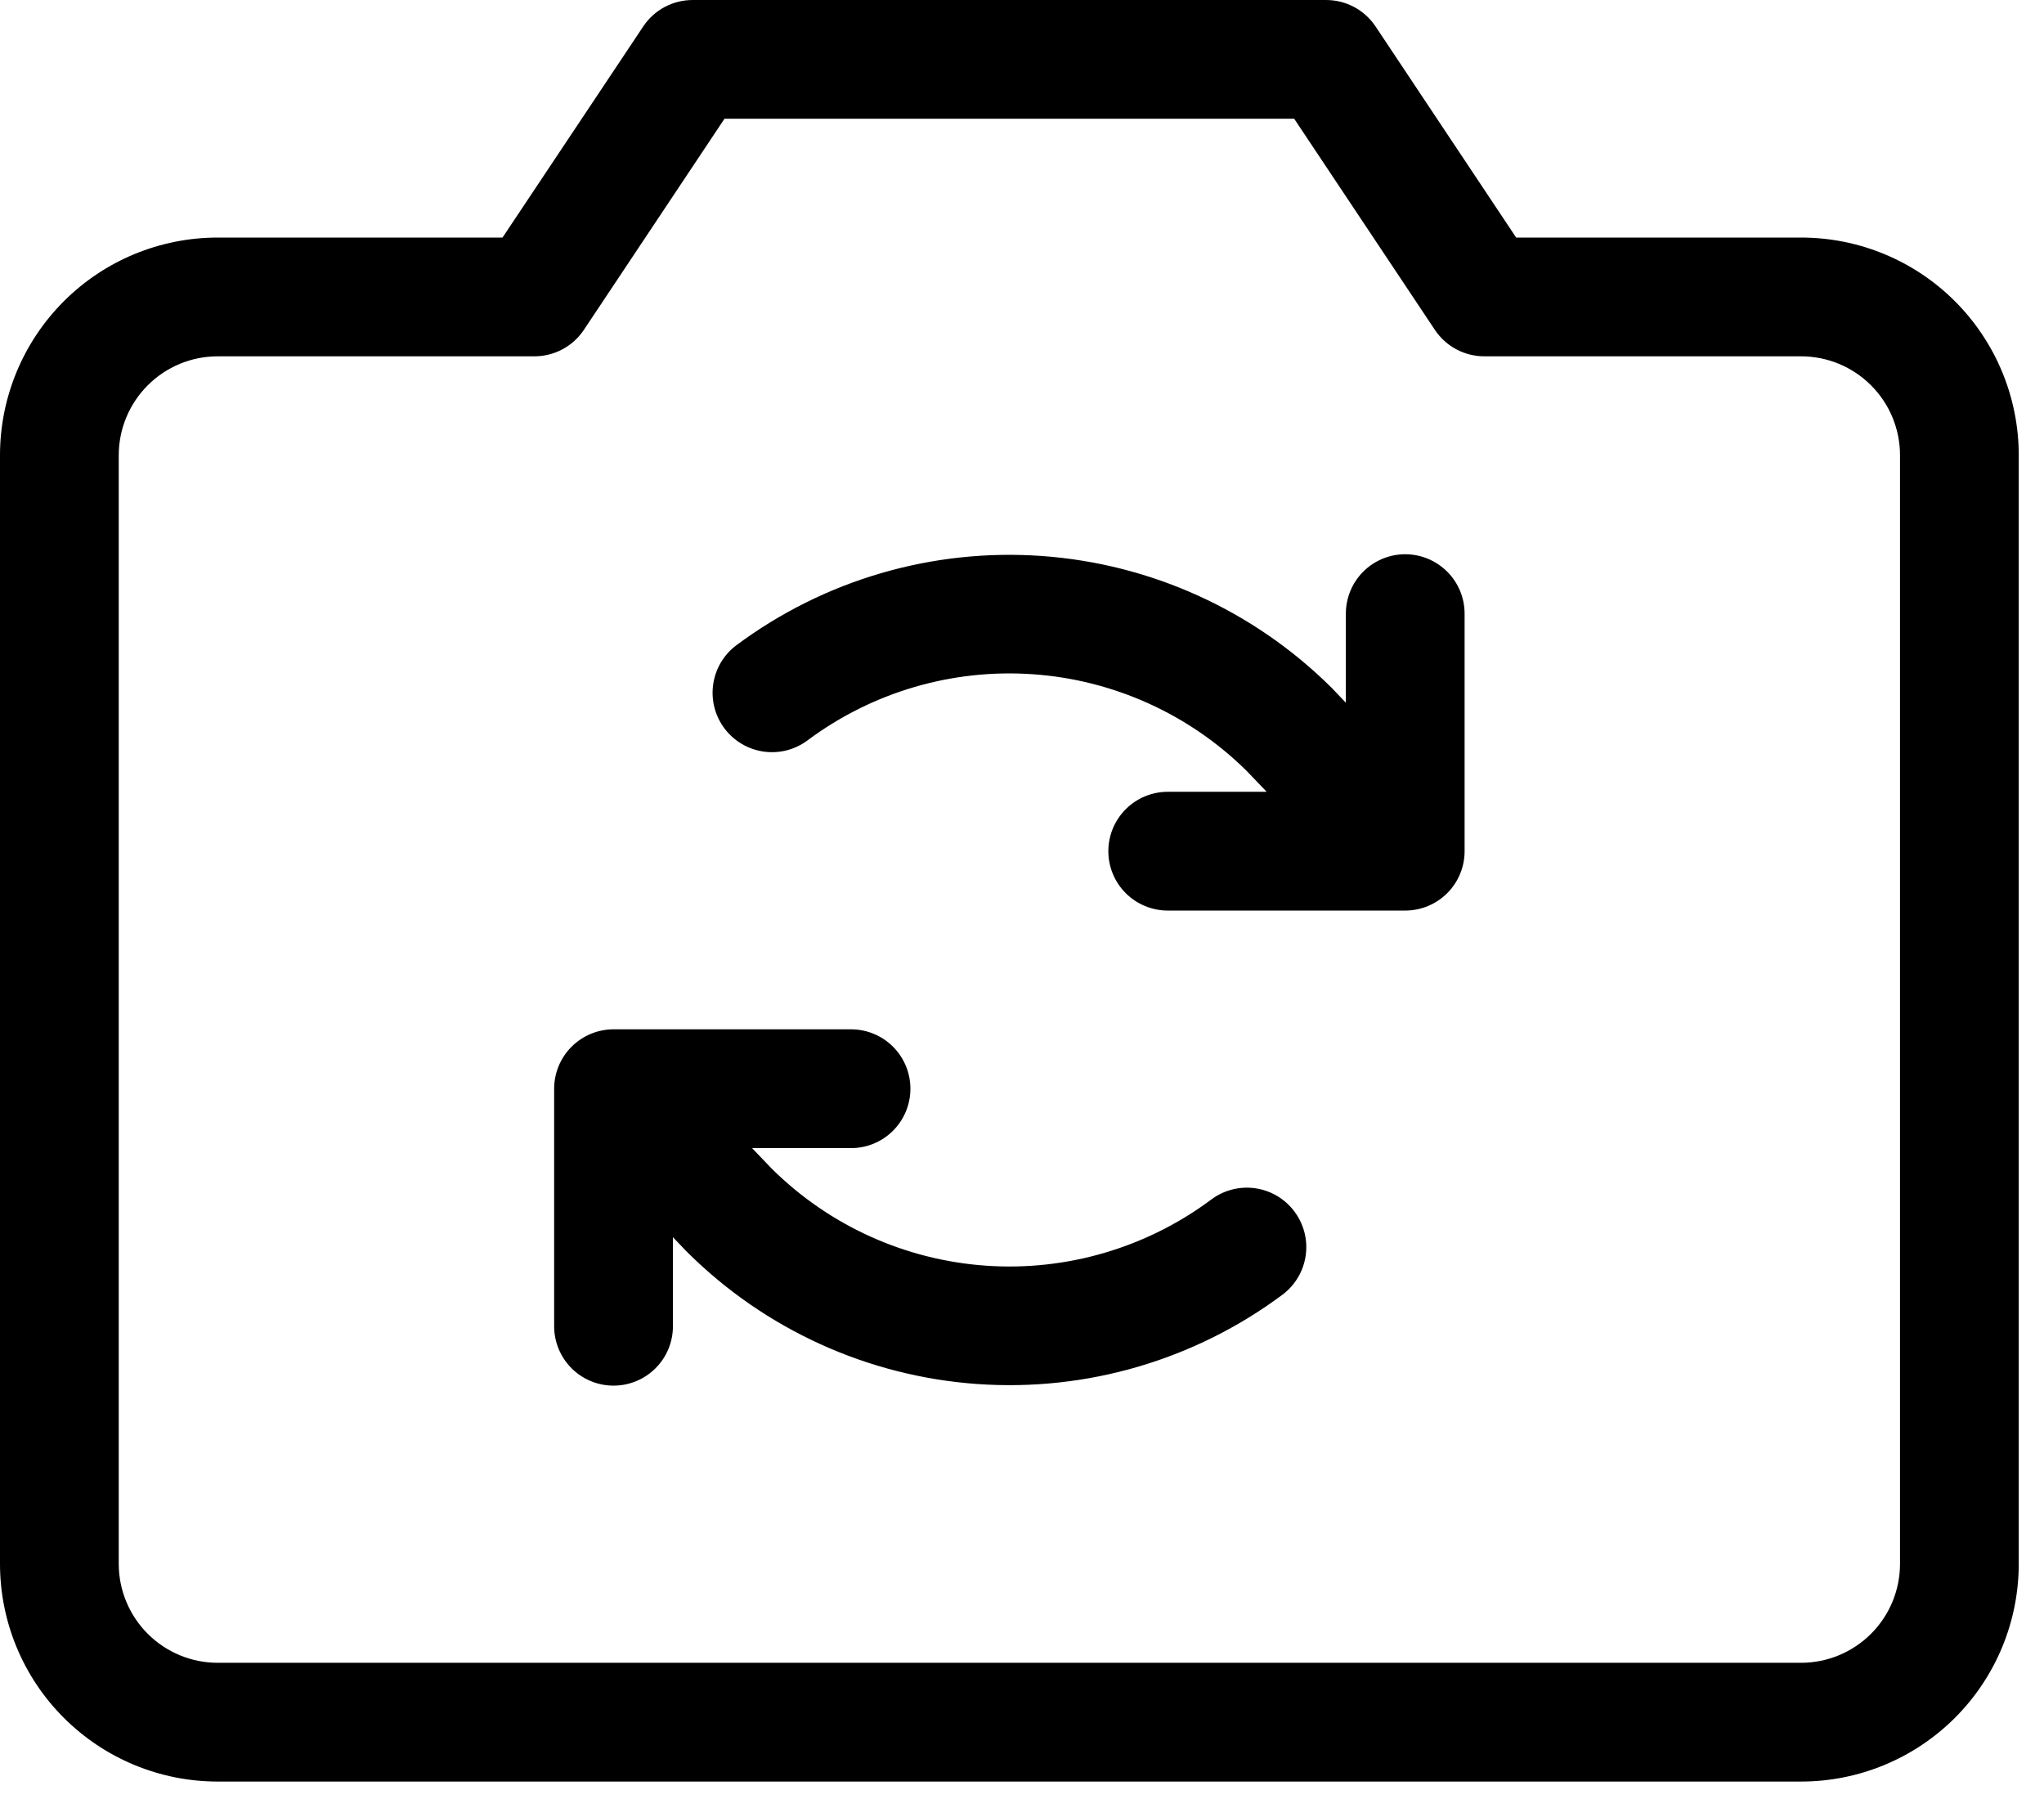 <svg width="54" height="48" viewBox="0 0 54 48" fill="none" xmlns="http://www.w3.org/2000/svg">
<path d="M47.582 6.275H40.055L36.34 0.698C36.196 0.483 36.002 0.307 35.774 0.185C35.546 0.063 35.291 -0 35.033 1.72359e-06H18.301C18.042 -0 17.788 0.063 17.559 0.185C17.331 0.307 17.137 0.483 16.994 0.698L13.276 6.275H5.752C4.226 6.275 2.763 6.88 1.685 7.959C0.606 9.038 0 10.501 0 12.026V41.307C0 42.833 0.606 44.296 1.685 45.374C2.763 46.453 4.226 47.059 5.752 47.059H47.582C49.107 47.059 50.57 46.453 51.649 45.374C52.727 44.296 53.333 42.833 53.333 41.307V12.026C53.333 10.501 52.727 9.038 51.649 7.959C50.57 6.88 49.107 6.275 47.582 6.275ZM50.196 41.307C50.196 42.001 49.921 42.666 49.43 43.156C48.94 43.646 48.275 43.922 47.582 43.922H5.752C5.058 43.922 4.393 43.646 3.903 43.156C3.413 42.666 3.137 42.001 3.137 41.307V12.026C3.137 11.333 3.413 10.668 3.903 10.178C4.393 9.687 5.058 9.412 5.752 9.412H14.118C14.376 9.412 14.631 9.349 14.859 9.227C15.087 9.105 15.281 8.929 15.425 8.714L19.14 3.137H34.191L37.908 8.714C38.052 8.929 38.246 9.105 38.474 9.227C38.703 9.349 38.957 9.412 39.216 9.412H47.582C48.275 9.412 48.94 9.687 49.43 10.178C49.921 10.668 50.196 11.333 50.196 12.026V41.307ZM38.693 16.209V22.484C38.693 22.9 38.528 23.299 38.233 23.593C37.939 23.887 37.54 24.052 37.124 24.052H30.85C30.434 24.052 30.035 23.887 29.741 23.593C29.446 23.299 29.281 22.9 29.281 22.484C29.281 22.068 29.446 21.669 29.741 21.375C30.035 21.08 30.434 20.915 30.85 20.915H33.464L32.941 20.369C31.425 18.867 29.42 17.959 27.291 17.81C25.162 17.66 23.05 18.279 21.339 19.553C21.174 19.677 20.986 19.767 20.787 19.819C20.587 19.87 20.38 19.882 20.176 19.853C19.972 19.824 19.775 19.756 19.598 19.651C19.42 19.546 19.265 19.408 19.141 19.243C19.017 19.078 18.927 18.891 18.875 18.692C18.824 18.492 18.812 18.284 18.841 18.08C18.87 17.876 18.938 17.68 19.043 17.502C19.148 17.325 19.286 17.17 19.451 17.046C21.771 15.318 24.634 14.481 27.52 14.686C30.405 14.891 33.121 16.124 35.174 18.162C35.181 18.172 35.19 18.181 35.2 18.188L35.556 18.562V16.209C35.556 15.793 35.721 15.394 36.015 15.1C36.309 14.806 36.708 14.64 37.124 14.64C37.54 14.64 37.939 14.806 38.233 15.1C38.528 15.394 38.693 15.793 38.693 16.209ZM34.196 32C34.446 32.333 34.554 32.751 34.495 33.163C34.437 33.574 34.217 33.946 33.885 34.196C31.565 35.925 28.702 36.763 25.816 36.558C22.93 36.353 20.214 35.119 18.162 33.08L18.136 33.054L17.778 32.68V35.033C17.778 35.449 17.613 35.848 17.318 36.142C17.024 36.436 16.625 36.601 16.209 36.601C15.793 36.601 15.394 36.436 15.1 36.142C14.806 35.848 14.64 35.449 14.64 35.033V28.758C14.64 28.342 14.806 27.943 15.1 27.649C15.394 27.355 15.793 27.189 16.209 27.189H22.484C22.9 27.189 23.299 27.355 23.593 27.649C23.887 27.943 24.052 28.342 24.052 28.758C24.052 29.174 23.887 29.573 23.593 29.867C23.299 30.162 22.9 30.327 22.484 30.327H19.869L20.392 30.873C21.909 32.375 23.913 33.282 26.042 33.432C28.171 33.582 30.283 32.963 31.995 31.689C32.16 31.564 32.347 31.474 32.547 31.422C32.747 31.37 32.956 31.358 33.16 31.387C33.365 31.416 33.561 31.485 33.739 31.59C33.917 31.695 34.072 31.835 34.196 32Z" fill="black"/>
</svg>
